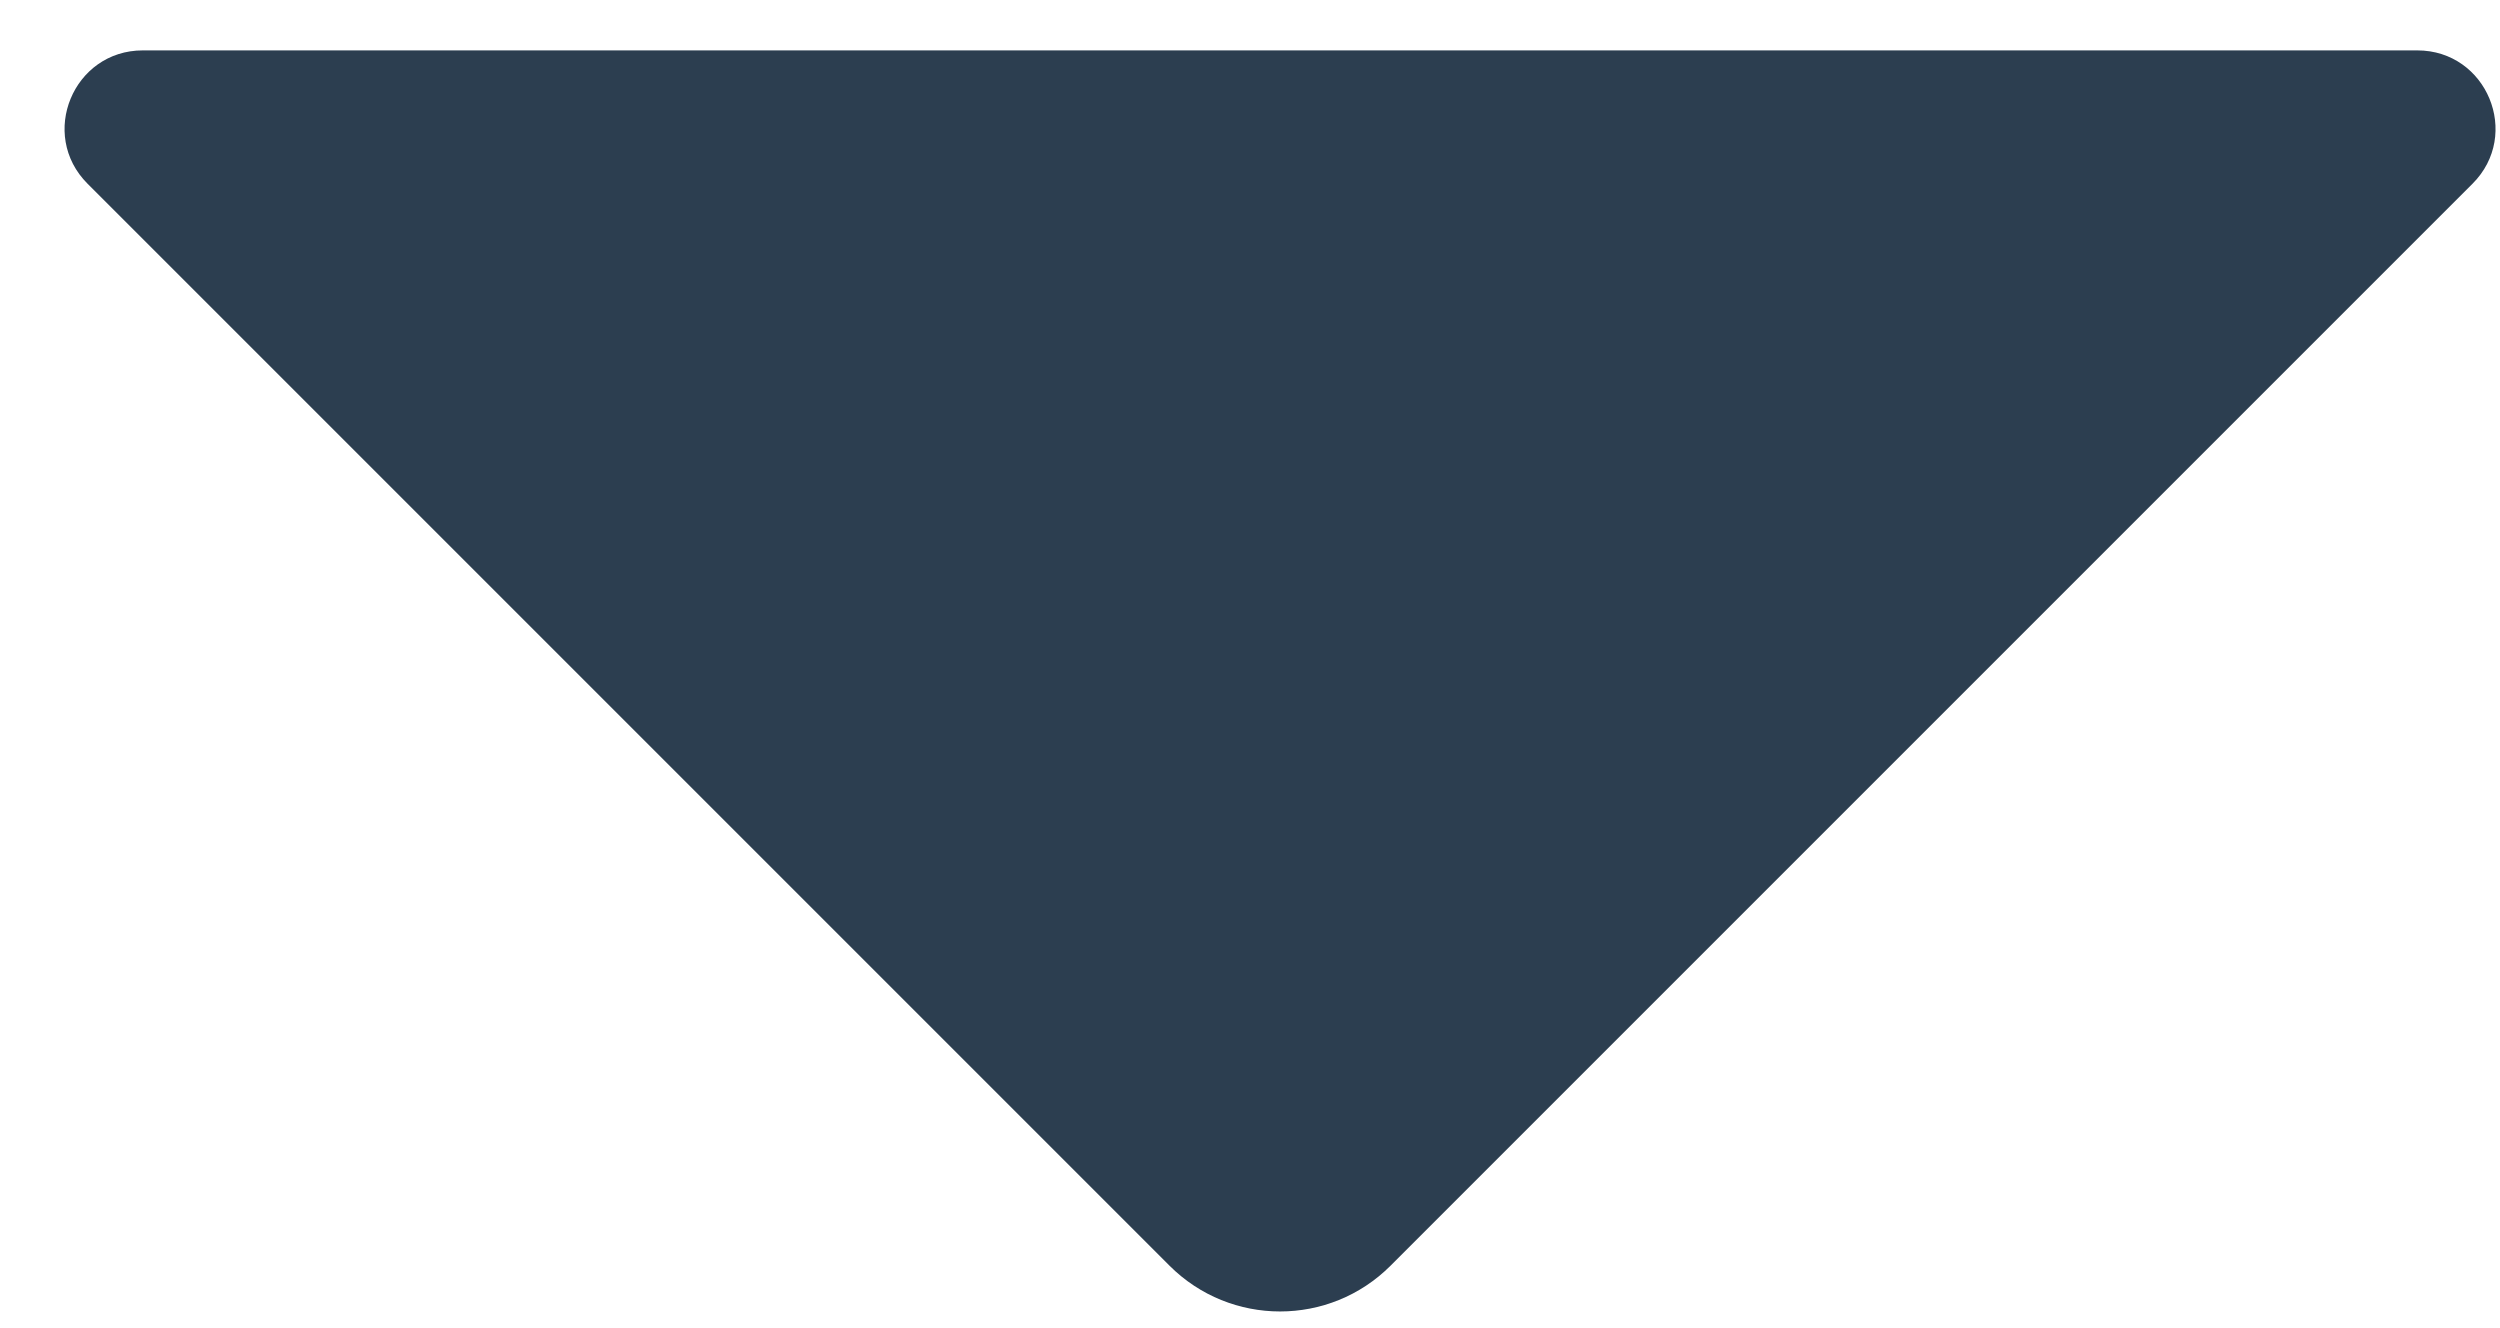 <svg width="32" height="17" viewBox="0 0 32 17" fill="none" xmlns="http://www.w3.org/2000/svg">
<path fill-rule="evenodd" clip-rule="evenodd" d="M14.97 16.201C15.752 16.982 17.018 16.982 17.799 16.201L31.648 2.352C32.278 1.722 31.832 0.645 30.941 0.645H1.828C0.938 0.645 0.491 1.722 1.121 2.352L14.97 16.201Z" fill="#2C3E50"/>
</svg>
